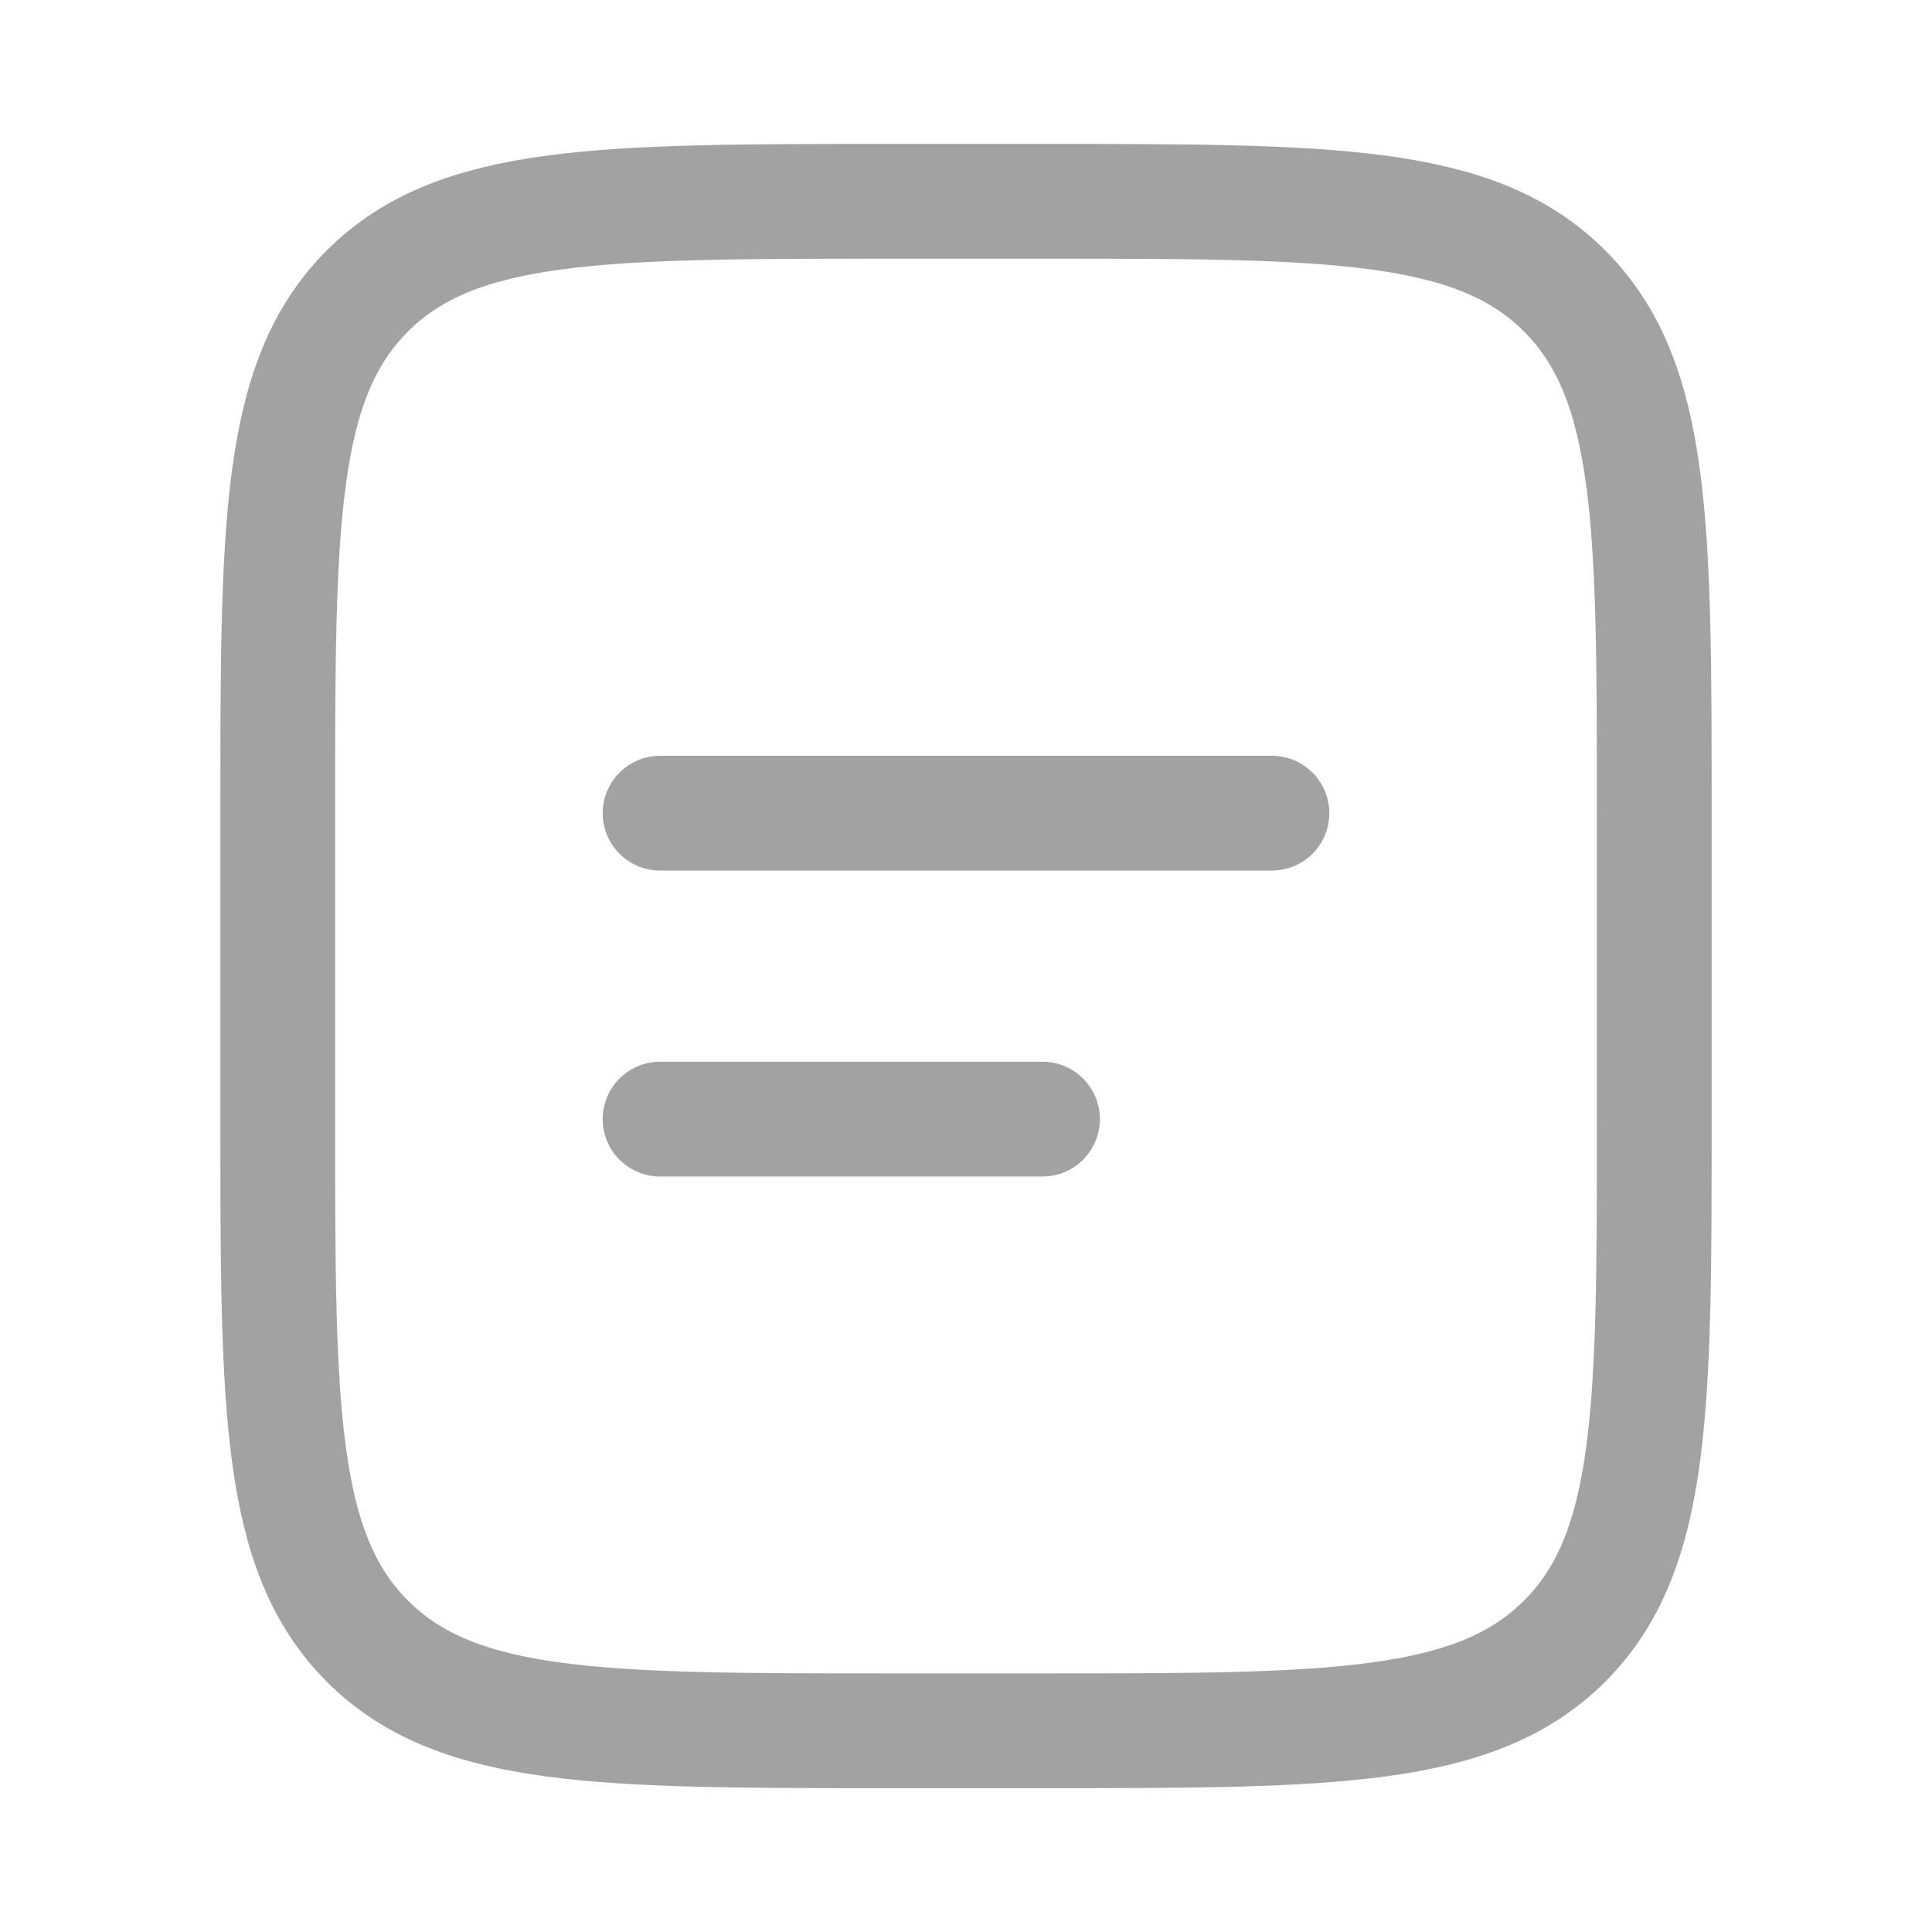<svg width="20" height="20" viewBox="0 0 20 20" fill="none" xmlns="http://www.w3.org/2000/svg">
<g id="solar:document-linear">
<g id="Group">
<path id="Vector" d="M2.875 8.417C2.875 5.432 2.875 3.939 3.803 3.012C4.731 2.085 6.223 2.084 9.208 2.084H10.792C13.777 2.084 15.27 2.084 16.197 3.012C17.124 3.94 17.125 5.432 17.125 8.417V11.584C17.125 14.569 17.125 16.062 16.197 16.989C15.269 17.916 13.777 17.917 10.792 17.917H9.208C6.223 17.917 4.73 17.917 3.803 16.989C2.876 16.062 2.875 14.569 2.875 11.584V8.417Z" stroke="#A2A2A2" stroke-width="1.188"/>
<path id="Vector_2" d="M6.833 8.418H13.167M6.833 11.585H10.792" stroke="#A2A2A2" stroke-width="1.188" stroke-linecap="round"/>
</g>
</g>
</svg>

